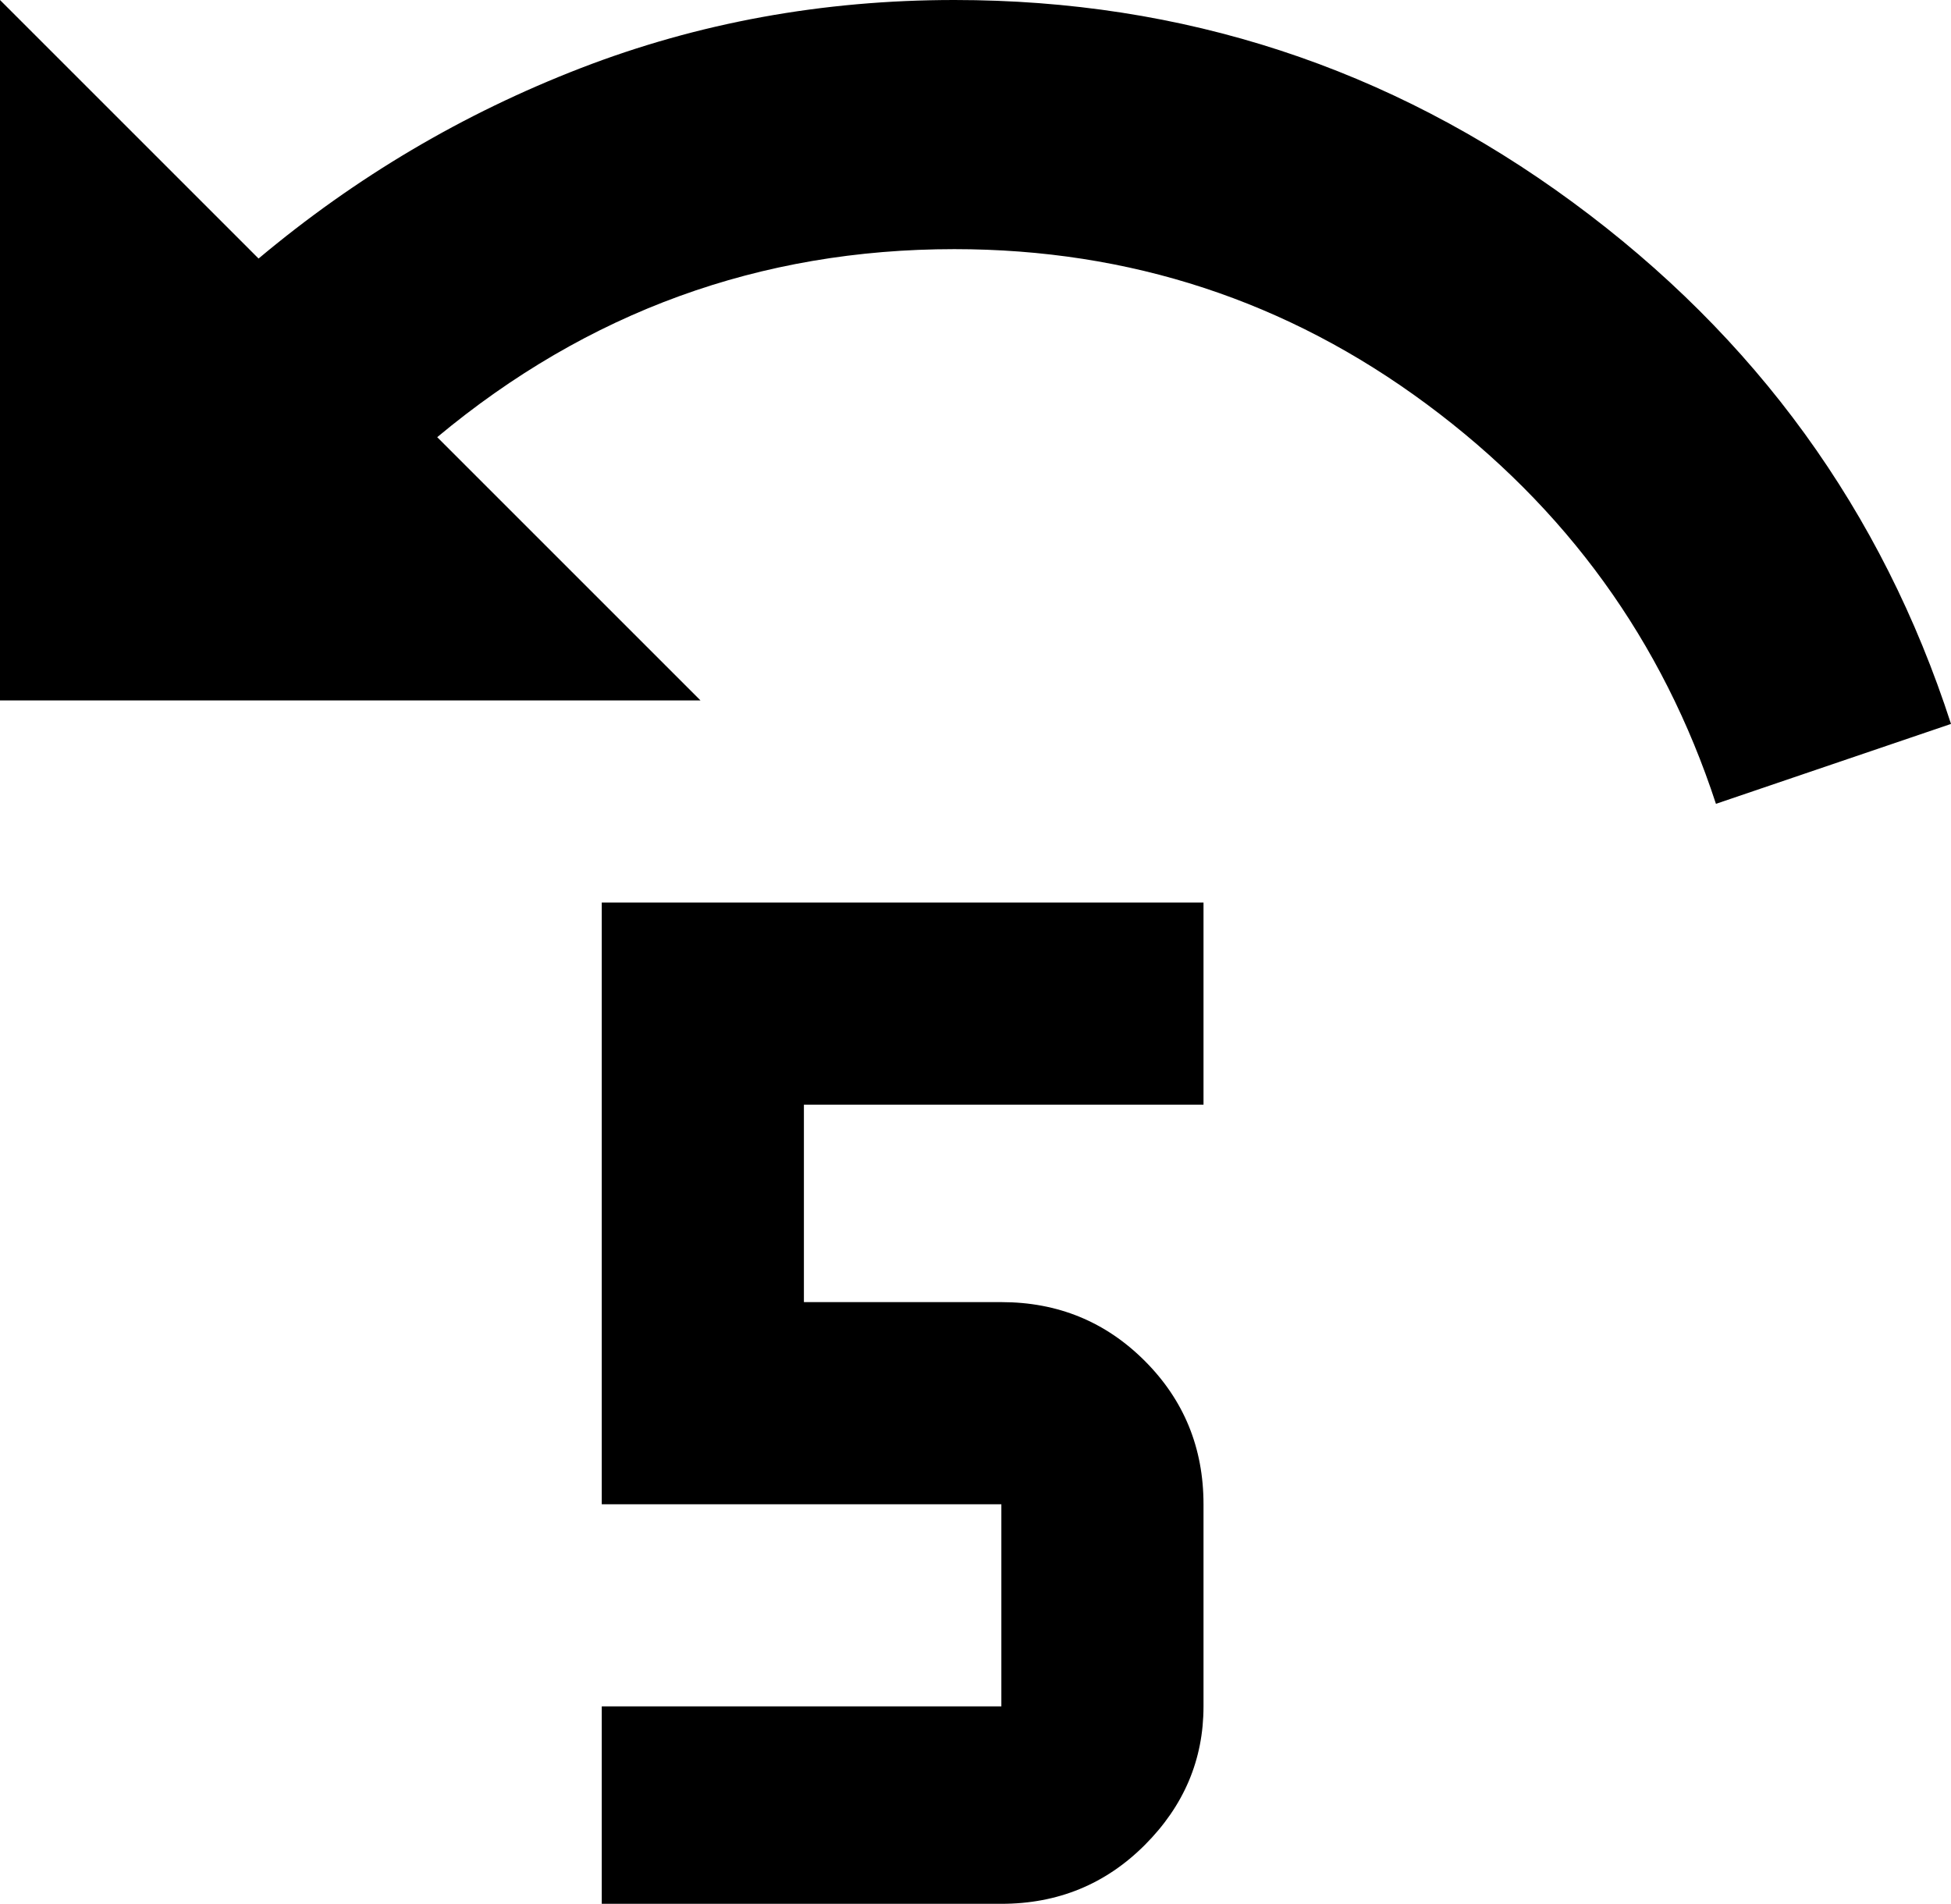 <svg xmlns="http://www.w3.org/2000/svg" viewBox="64 -21 415 405">
      <g transform="scale(1 -1) translate(0 -363)">
        <path d="M267 384Q340 384 398.5 341.0Q457 298 479 230L429 213Q412 265 367.5 298.0Q323 331 267 331Q205 331 157 291L213 235H64V384L119 329Q150 355 187.5 369.5Q225 384 267 384ZM192 192H320V149H235V107H277Q295 107 307.5 94.5Q320 82 320 64V21Q320 4 307.5 -8.5Q295 -21 277 -21H192V21H277V64H192Z" />
      </g>
    </svg>